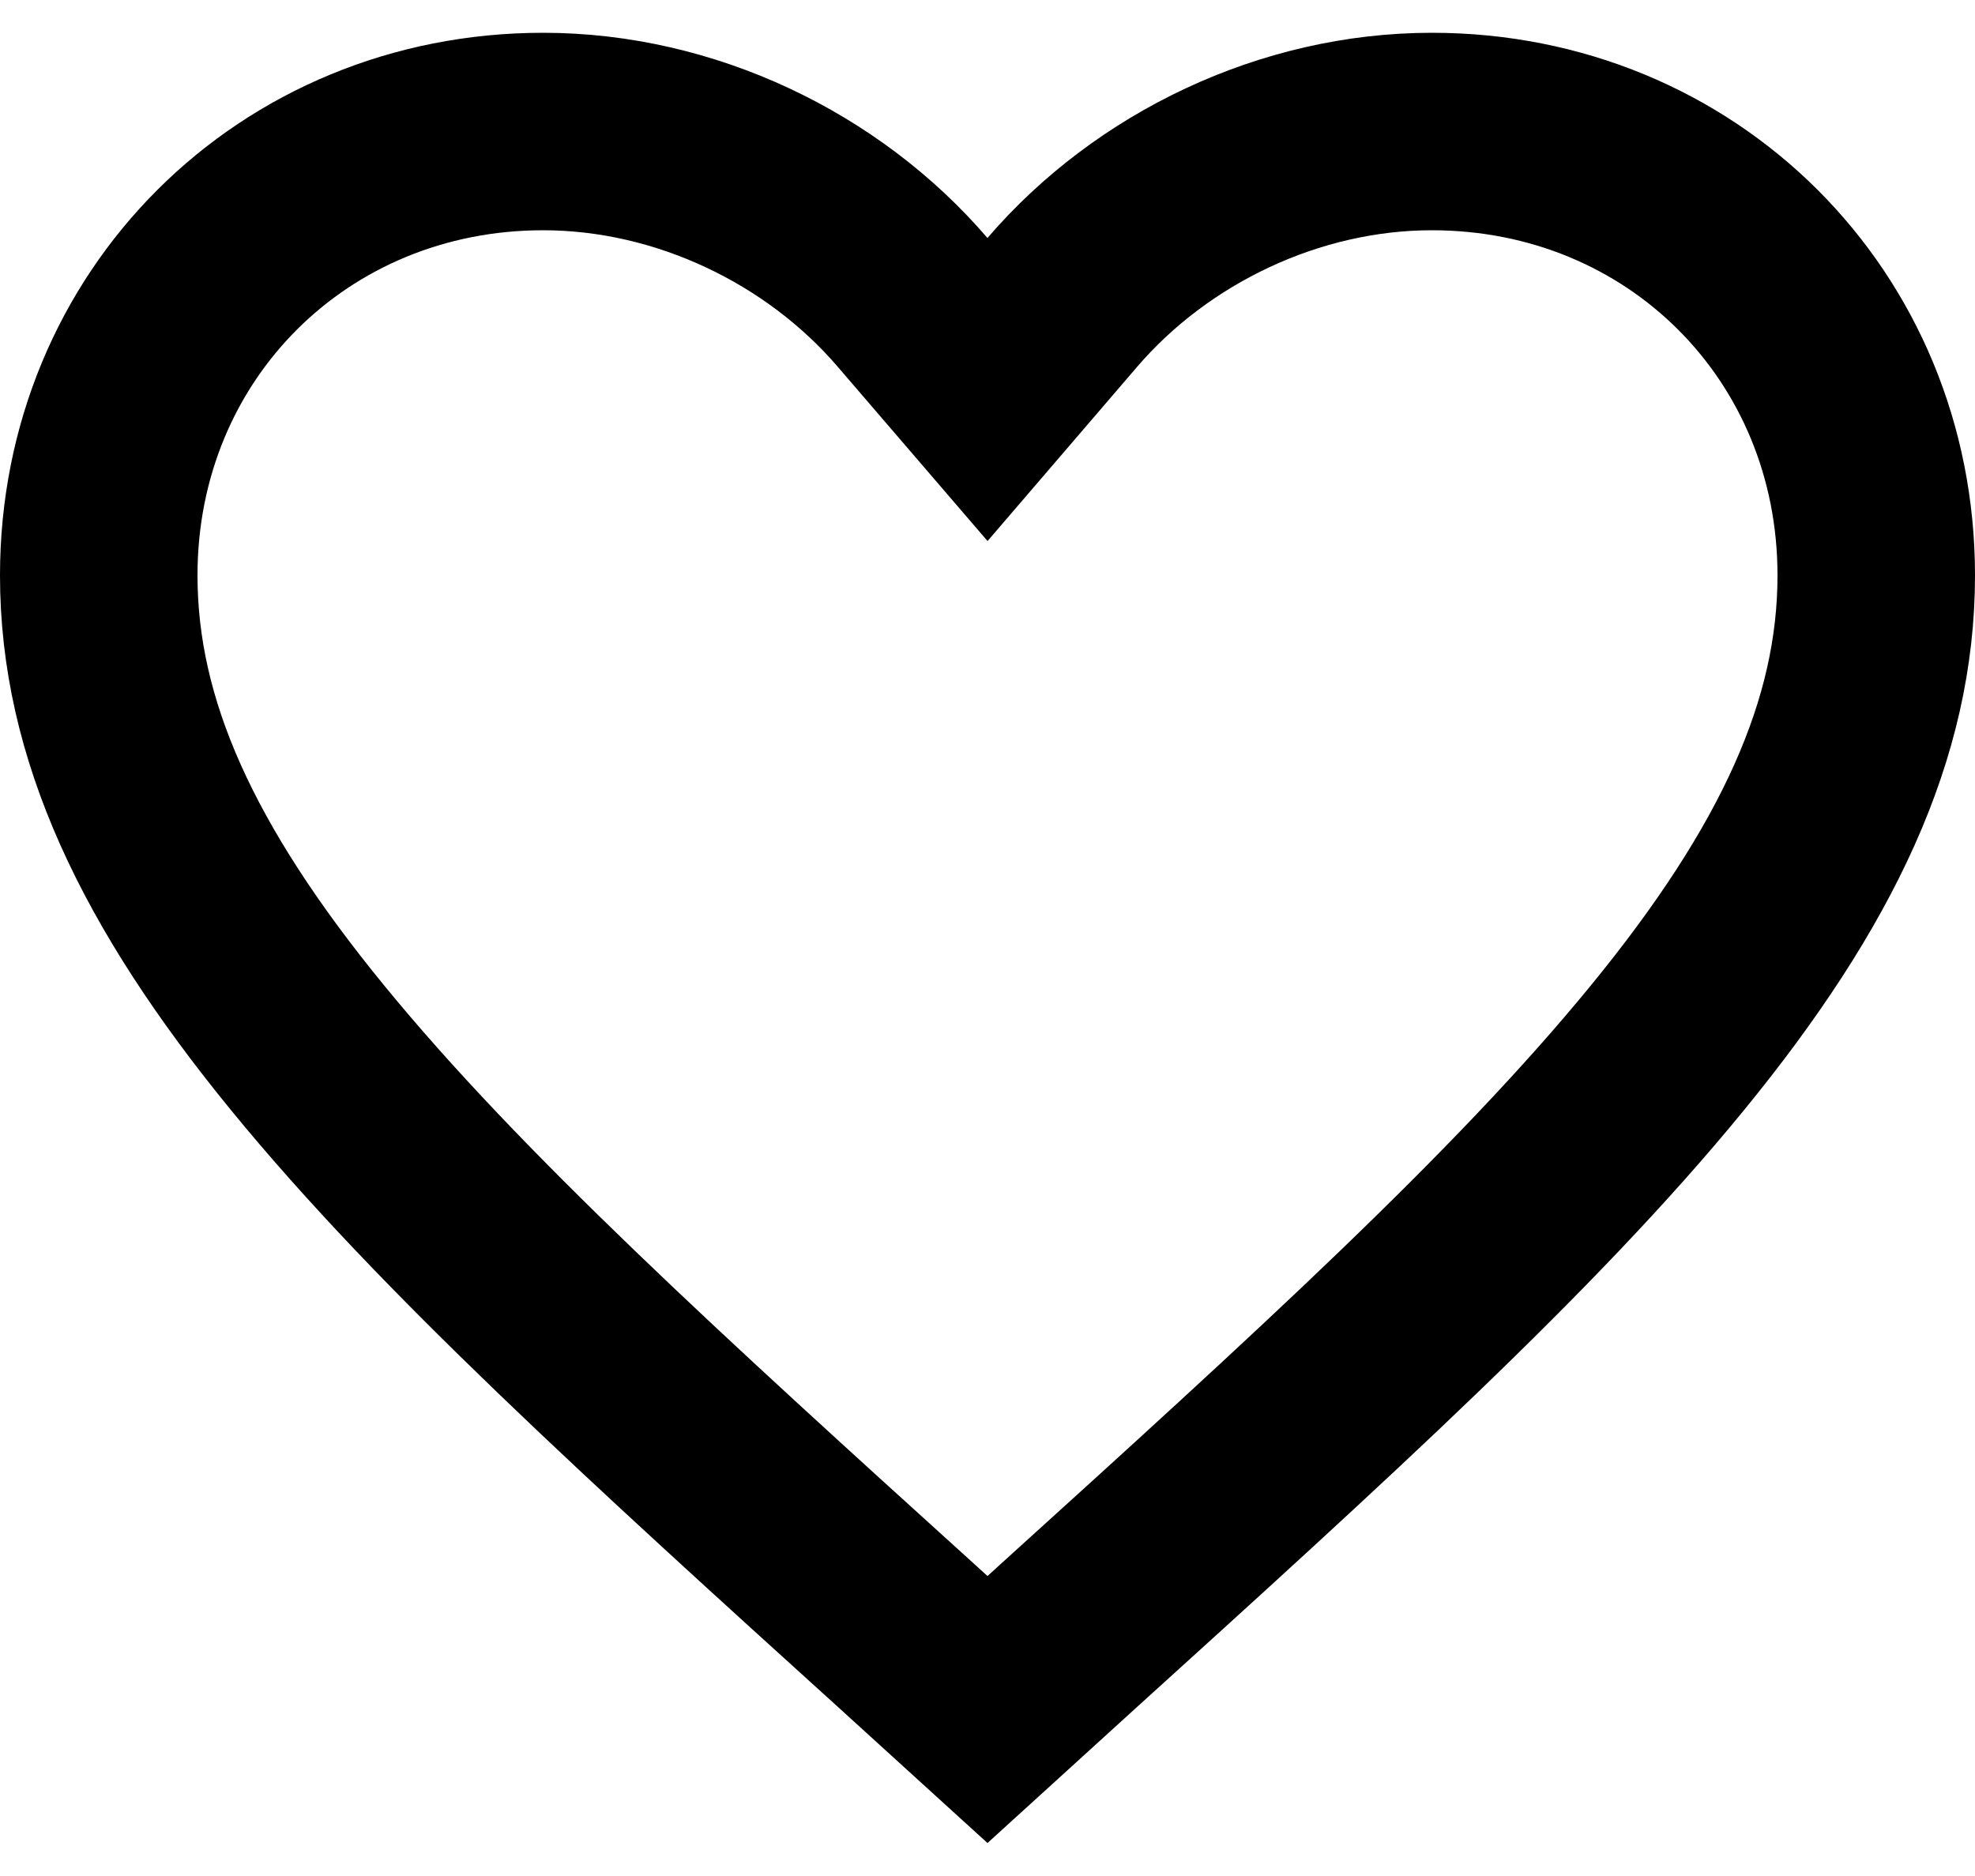 <svg width="20" height="19" viewBox="0 0 20 19" fill="none" xmlns="http://www.w3.org/2000/svg">
<path d="M9.223 16.607L9.221 16.605C6.627 14.255 4.554 12.372 3.118 10.616C1.693 8.875 1 7.381 1 5.827C1 3.294 2.97 1.332 5.5 1.332C6.938 1.332 8.335 2.006 9.241 3.062L10 3.945L10.758 3.062C11.665 2.006 13.062 1.332 14.5 1.332C17.03 1.332 19 3.294 19 5.827C19 7.381 18.307 8.875 16.882 10.616C15.446 12.372 13.373 14.255 10.779 16.605L10.777 16.607L10 17.314L9.223 16.607Z" stroke="black" stroke-width="2"/>
</svg>
